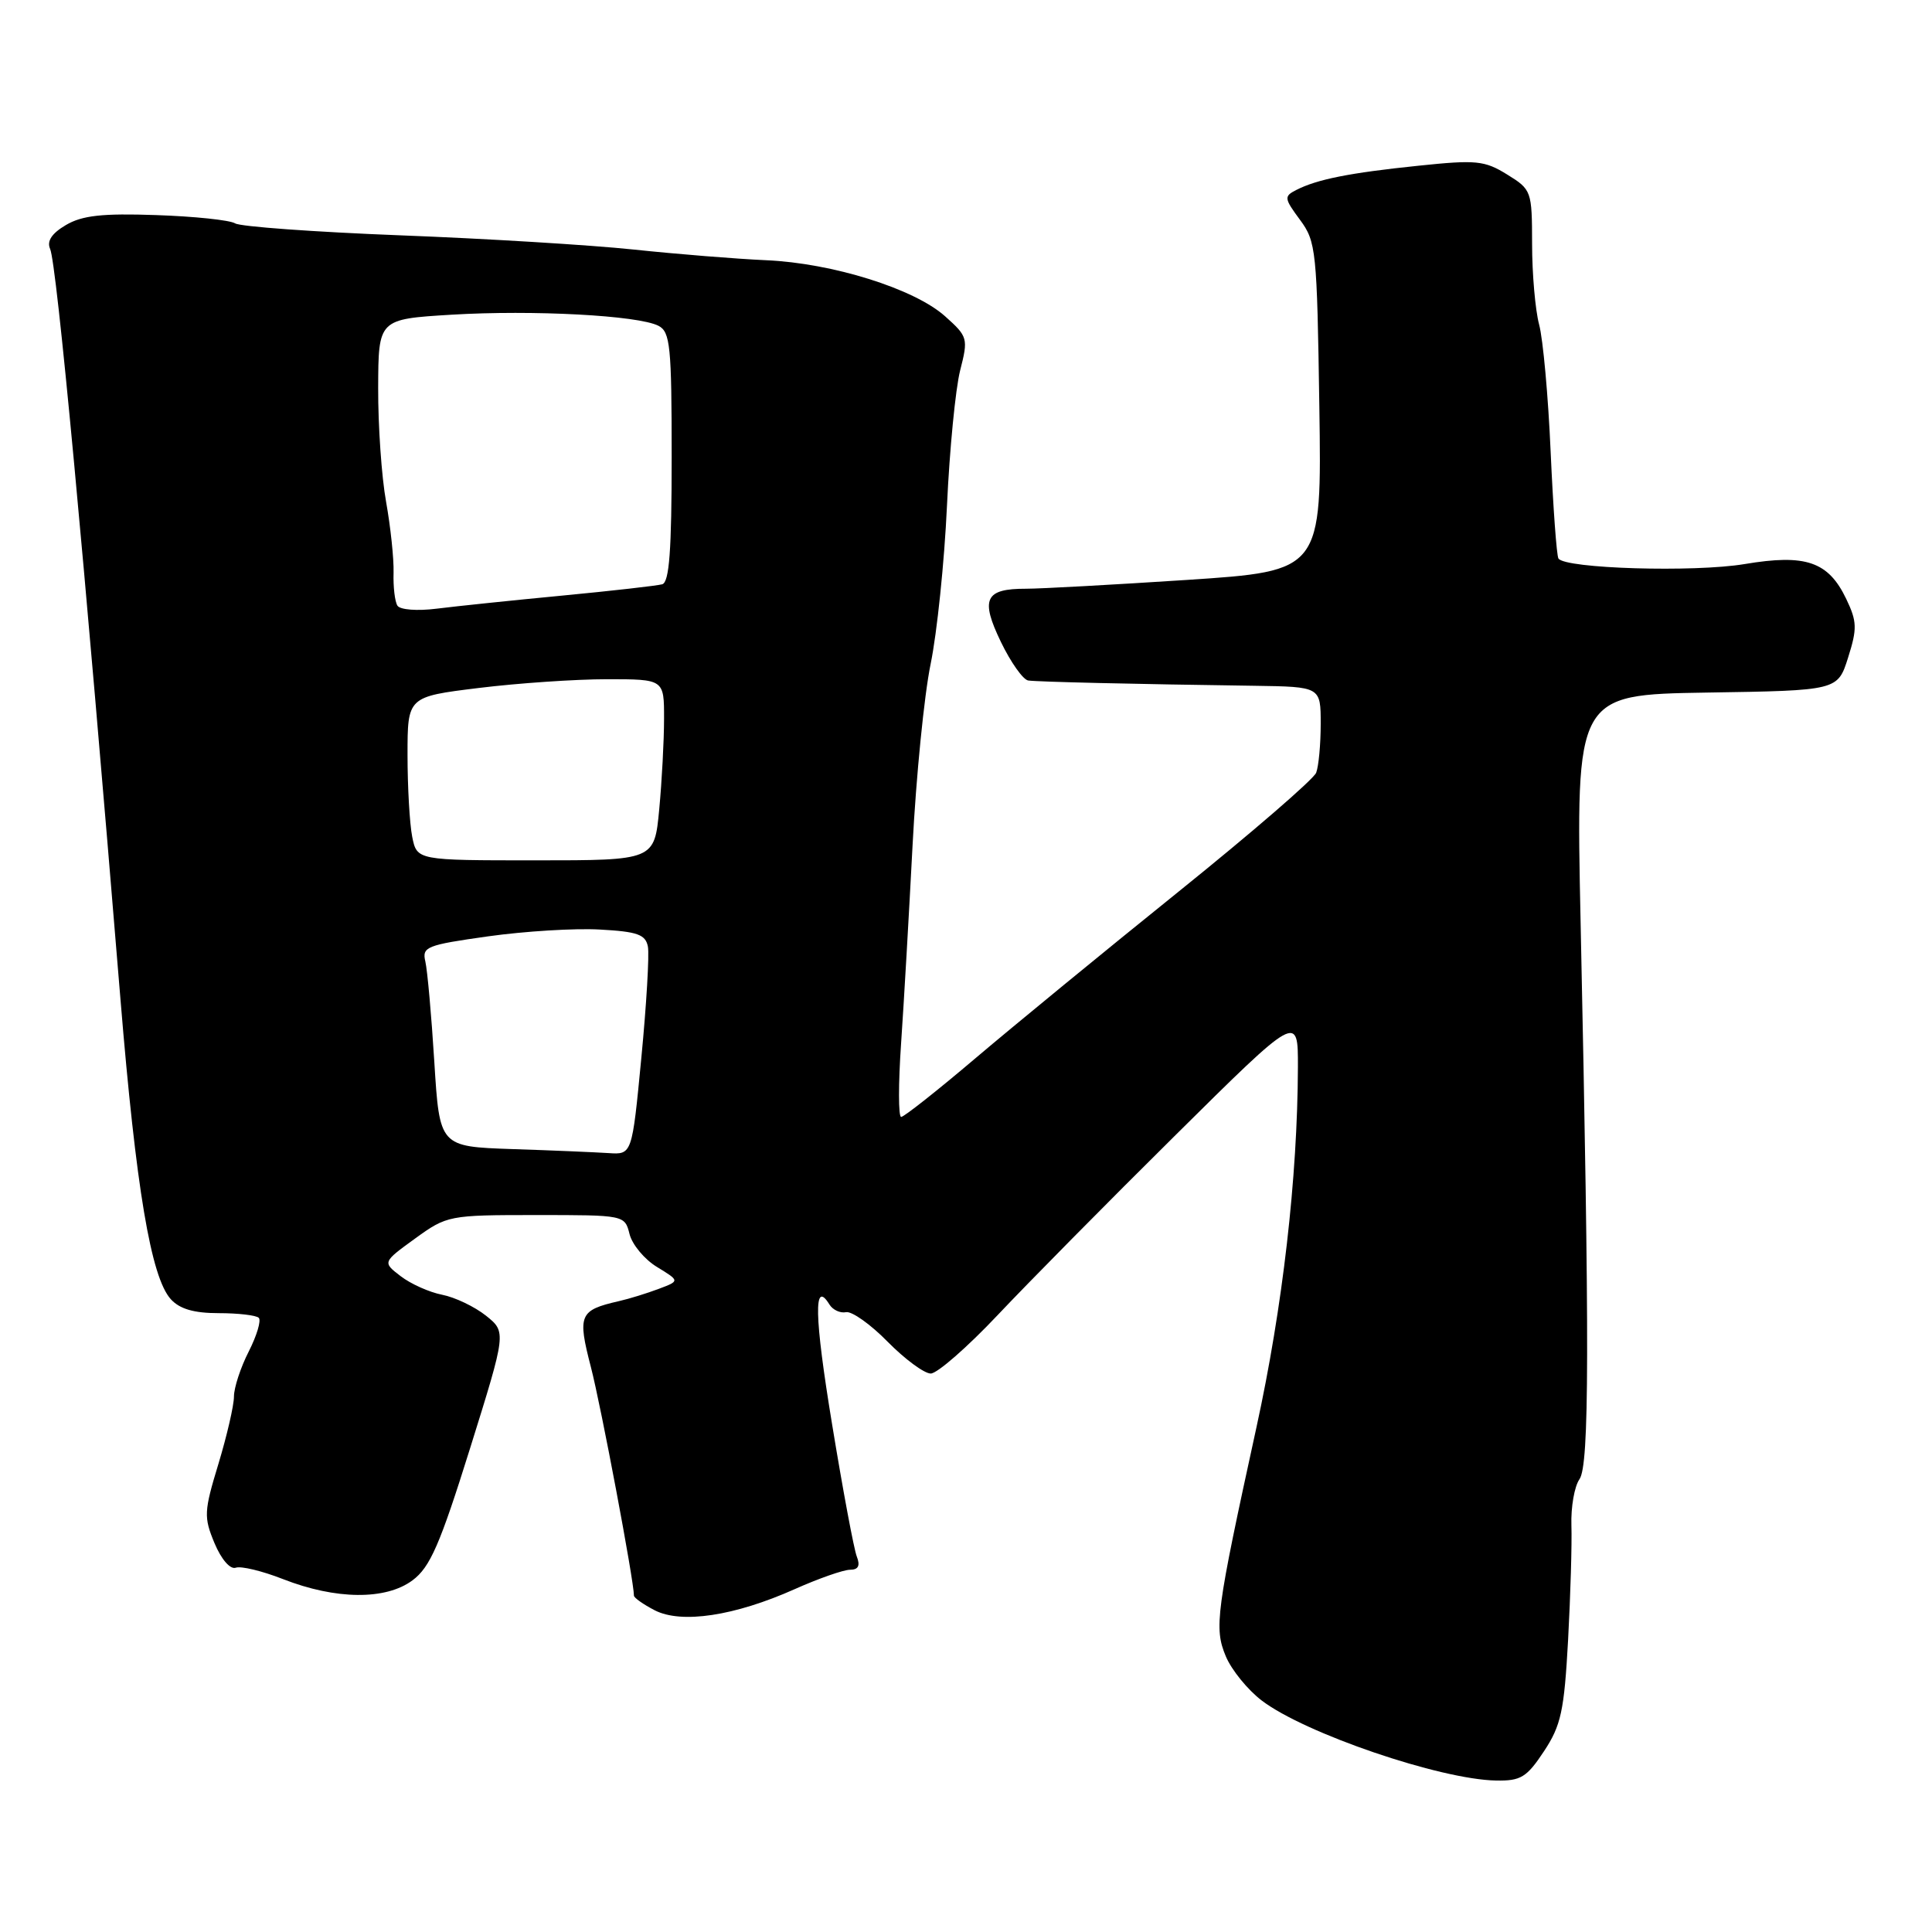 <?xml version="1.0" encoding="UTF-8" standalone="no"?>
<!DOCTYPE svg PUBLIC "-//W3C//DTD SVG 1.1//EN" "http://www.w3.org/Graphics/SVG/1.1/DTD/svg11.dtd" >
<svg xmlns="http://www.w3.org/2000/svg" xmlns:xlink="http://www.w3.org/1999/xlink" version="1.1" viewBox="0 0 256 256">
 <g >
 <path fill="currentColor"
d=" M 204.58 232.06 C 206.85 228.63 207.26 226.72 207.78 217.31 C 208.10 211.36 208.30 204.53 208.22 202.12 C 208.14 199.70 208.62 196.95 209.29 196.00 C 210.60 194.13 210.63 178.33 209.44 122.27 C 208.80 92.05 208.80 92.05 226.15 91.77 C 243.50 91.50 243.50 91.50 244.88 87.14 C 246.10 83.29 246.07 82.36 244.64 79.37 C 242.27 74.41 239.28 73.38 231.18 74.74 C 224.50 75.86 207.33 75.35 206.50 74.00 C 206.26 73.61 205.80 67.27 205.47 59.90 C 205.15 52.53 204.46 44.92 203.94 43.00 C 203.43 41.08 203.01 36.27 203.01 32.33 C 203.00 25.30 202.94 25.12 199.70 23.12 C 196.71 21.27 195.60 21.16 187.95 21.96 C 178.84 22.90 174.51 23.76 171.75 25.18 C 170.12 26.01 170.15 26.28 172.25 29.12 C 174.40 32.02 174.51 33.17 174.82 53.91 C 175.14 75.66 175.14 75.66 157.32 76.84 C 147.52 77.48 137.90 78.01 135.95 78.01 C 130.52 78.00 129.87 79.36 132.63 85.07 C 133.94 87.78 135.57 90.08 136.25 90.17 C 137.51 90.35 150.24 90.65 166.25 90.87 C 175.00 91.00 175.00 91.00 175.00 95.92 C 175.00 98.62 174.73 101.53 174.40 102.39 C 174.08 103.24 165.86 110.34 156.15 118.16 C 146.44 125.98 134.36 135.89 129.29 140.19 C 124.23 144.49 119.78 148.00 119.41 148.00 C 119.03 148.00 119.03 143.61 119.40 138.25 C 119.77 132.89 120.45 121.08 120.92 112.00 C 121.39 102.92 122.46 92.12 123.31 88.00 C 124.16 83.88 125.14 74.42 125.48 67.00 C 125.82 59.58 126.61 51.52 127.22 49.10 C 128.31 44.83 128.25 44.61 125.22 41.90 C 121.13 38.25 110.29 34.86 101.50 34.48 C 97.65 34.31 89.78 33.68 84.00 33.07 C 78.22 32.46 64.26 31.61 52.97 31.18 C 41.67 30.74 31.86 30.03 31.16 29.60 C 30.45 29.16 25.74 28.67 20.69 28.50 C 13.56 28.25 10.88 28.55 8.73 29.82 C 6.86 30.92 6.18 31.95 6.64 32.98 C 7.51 34.93 11.14 73.62 15.97 132.50 C 18.02 157.44 20.00 169.24 22.63 172.15 C 23.81 173.45 25.70 174.00 28.99 174.00 C 31.56 174.00 33.95 174.28 34.29 174.62 C 34.63 174.97 34.03 176.97 32.96 179.08 C 31.88 181.19 31.00 183.88 31.00 185.05 C 31.00 186.23 30.07 190.24 28.94 193.98 C 27.02 200.28 26.99 201.03 28.42 204.47 C 29.32 206.62 30.50 207.99 31.24 207.73 C 31.93 207.48 34.75 208.16 37.50 209.24 C 44.51 211.98 51.12 212.04 54.66 209.40 C 56.99 207.67 58.30 204.67 62.29 191.90 C 67.10 176.50 67.10 176.50 64.39 174.33 C 62.89 173.14 60.28 171.89 58.58 171.56 C 56.89 171.23 54.41 170.12 53.09 169.10 C 50.68 167.25 50.68 167.25 54.99 164.12 C 59.23 161.05 59.48 161.00 71.04 161.00 C 82.77 161.00 82.78 161.00 83.42 163.53 C 83.77 164.92 85.41 166.89 87.07 167.89 C 90.08 169.73 90.08 169.73 87.29 170.78 C 85.75 171.36 83.38 172.10 82.00 172.41 C 76.76 173.61 76.50 174.22 78.30 181.16 C 79.64 186.32 84.00 209.48 84.00 211.43 C 84.00 211.71 85.24 212.59 86.75 213.37 C 90.28 215.19 97.33 214.13 105.28 210.58 C 108.46 209.16 111.77 208.00 112.64 208.00 C 113.73 208.00 114.01 207.47 113.53 206.25 C 113.15 205.29 111.68 197.41 110.26 188.75 C 107.89 174.36 107.79 169.42 109.91 172.86 C 110.35 173.57 111.34 174.03 112.11 173.87 C 112.87 173.72 115.36 175.48 117.63 177.80 C 119.91 180.11 122.47 182.00 123.33 182.00 C 124.18 182.00 128.17 178.52 132.19 174.26 C 136.21 170.00 146.81 159.27 155.75 150.42 C 172.00 134.32 172.00 134.32 171.98 141.41 C 171.93 156.08 169.96 173.24 166.49 189.11 C 161.12 213.69 160.85 215.70 162.43 219.48 C 163.18 221.27 165.32 223.91 167.20 225.34 C 172.90 229.68 190.83 235.80 198.24 235.93 C 201.51 235.99 202.30 235.51 204.58 232.06 Z  M 67.88 152.26 C 58.25 151.93 58.25 151.93 57.55 140.72 C 57.17 134.55 56.63 128.56 56.36 127.40 C 55.90 125.46 56.51 125.22 64.68 124.07 C 69.53 123.39 76.20 122.98 79.49 123.17 C 84.47 123.44 85.54 123.83 85.85 125.43 C 86.05 126.49 85.66 133.13 84.98 140.18 C 83.75 153.00 83.75 153.00 80.63 152.79 C 78.91 152.68 73.17 152.43 67.88 152.26 Z  M 54.62 110.88 C 54.28 109.16 54.00 104.28 54.00 100.04 C 54.00 92.32 54.00 92.32 63.44 91.16 C 68.63 90.52 76.28 90.00 80.44 90.00 C 88.00 90.00 88.00 90.00 87.99 95.25 C 87.99 98.14 87.70 103.54 87.35 107.25 C 86.71 114.00 86.71 114.00 70.98 114.00 C 55.25 114.00 55.25 114.00 54.62 110.88 Z  M 52.66 80.25 C 52.32 79.71 52.09 77.75 52.15 75.89 C 52.20 74.02 51.75 69.80 51.16 66.50 C 50.56 63.20 50.09 56.40 50.11 51.40 C 50.14 42.29 50.14 42.29 59.82 41.70 C 70.62 41.05 84.57 41.79 87.25 43.17 C 88.81 43.97 89.00 45.87 89.00 60.57 C 89.00 72.91 88.69 77.15 87.75 77.42 C 87.06 77.61 81.10 78.29 74.50 78.92 C 67.90 79.55 60.42 80.33 57.88 80.65 C 55.27 80.98 53.00 80.80 52.66 80.25 Z "/>
</g>
</svg>